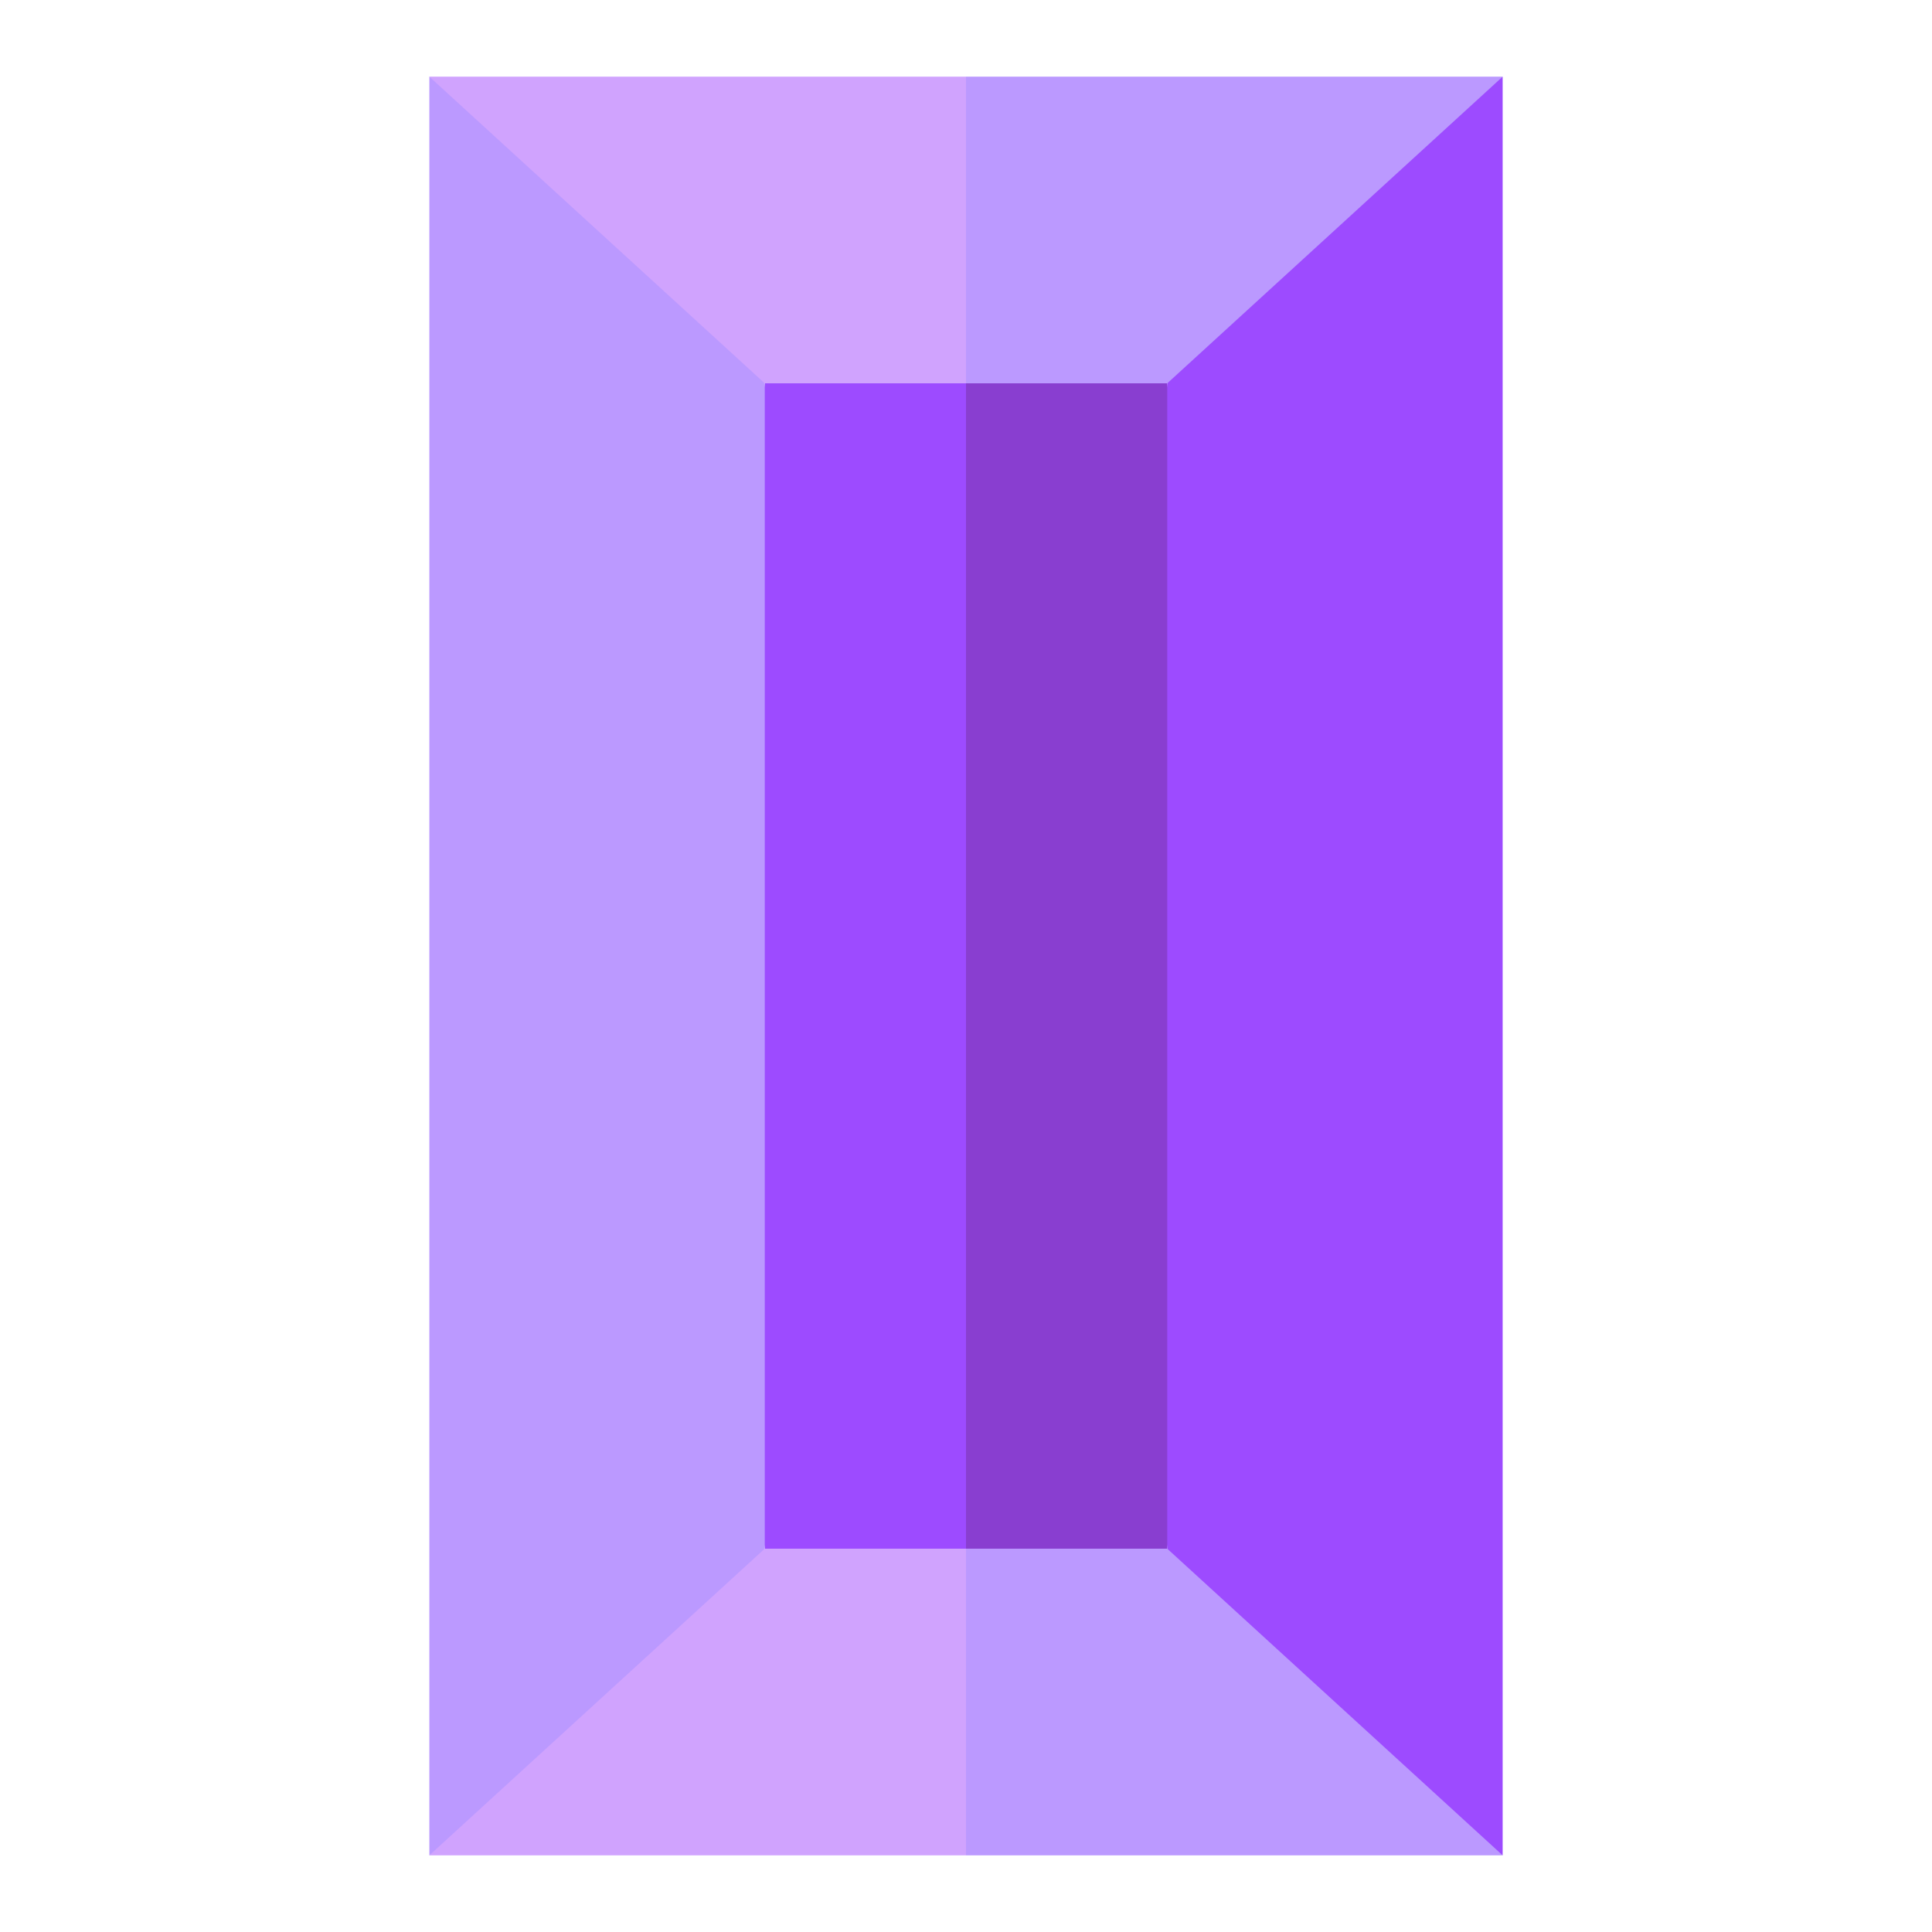<svg width="44" height="44" viewBox="0 0 44 44" fill="none" xmlns="http://www.w3.org/2000/svg">
<path d="M17.417 8.73L15.889 22L17.417 35.27L19.708 36.667L22 35.27L23.528 22L22 8.73L19.708 7.333L17.417 8.73Z" fill="#9D4BFF"/>
<path d="M22 35.27L24.292 36.667L26.583 35.27L28.111 22L26.583 8.73L24.292 7.333L22 8.73V35.27Z" fill="#893ED0"/>
<path d="M17.417 8.73H22L23.528 5.238L22 1.746H9.778L13.597 7.333L17.417 8.73ZM17.417 35.27L13.597 36.667L9.778 42.254H22L23.528 38.762L22 35.27H17.417Z" fill="#D0A3FE"/>
<path d="M26.583 8.73L30.403 7.333L34.222 1.746H22V8.73H26.583ZM26.583 35.27H22V42.254H34.222L30.403 36.667L26.583 35.27Z" fill="#BB99FF"/>
<path d="M26.583 35.27L34.222 42.254V1.746L26.583 8.73V35.27Z" fill="#9D4BFF"/>
<path d="M9.778 1.746V42.254L17.417 35.27V8.73L9.778 1.746Z" fill="#BB99FF"/>
</svg>
